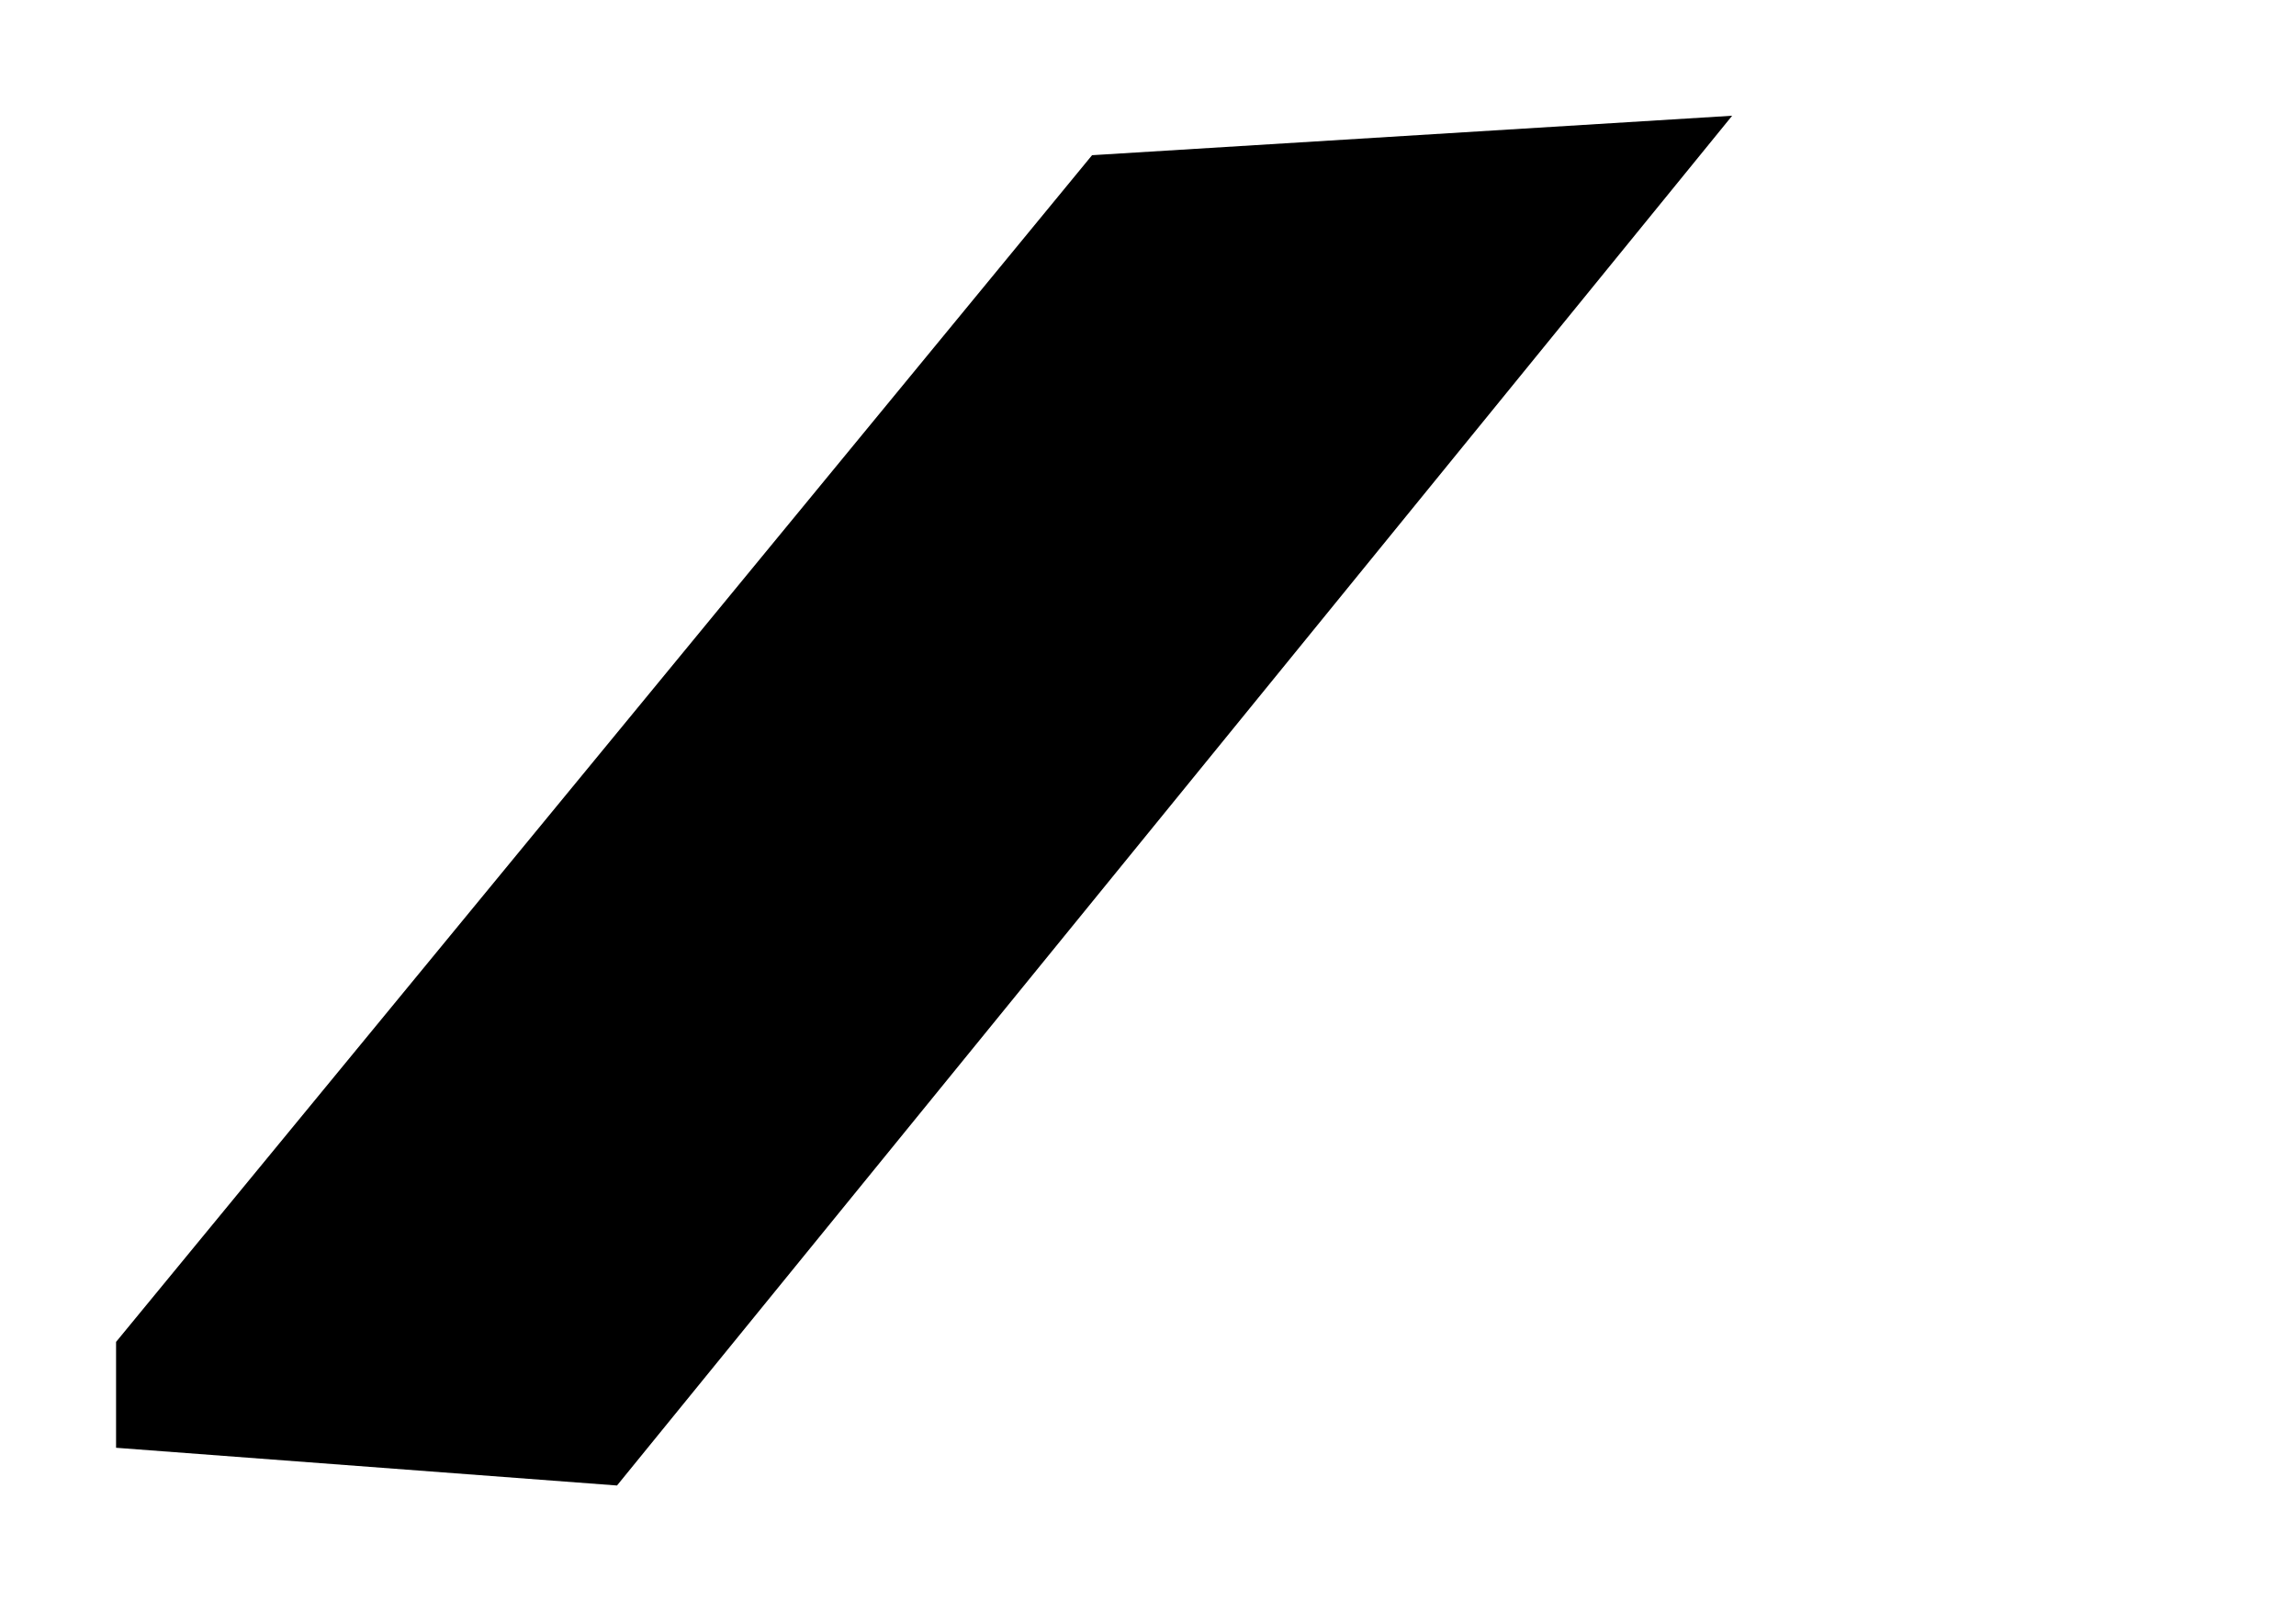 <svg xmlns="http://www.w3.org/2000/svg" width="19.782" height="13.794" viewBox="0 0 19.782 13.794">
  <g id="Group_3714" data-name="Group 3714" transform="translate(-347.447 -389.603)">
    <path id="Path_1033" data-name="Path 1033" d="M366.228,401.164A1.143,1.143,0,0,1,365.2,402.4H349.469a1.144,1.144,0,0,1-1.022-1.237,1.36,1.36,0,0,1,.324-.895l8.3-9.329a.942.942,0,0,1,.686-.333H365.2a1.143,1.143,0,0,1,1.025,1.232h0Z" fill="none" stroke-miterlimit="10" stroke-width="2"/>
    <path id="Path_1034" data-name="Path 1034" d="M362.371,390.6,352.763,402.4l-4.316-.325v-.912l8.409-10.223Z" transform="translate(0 0)" />
  </g>
</svg>
